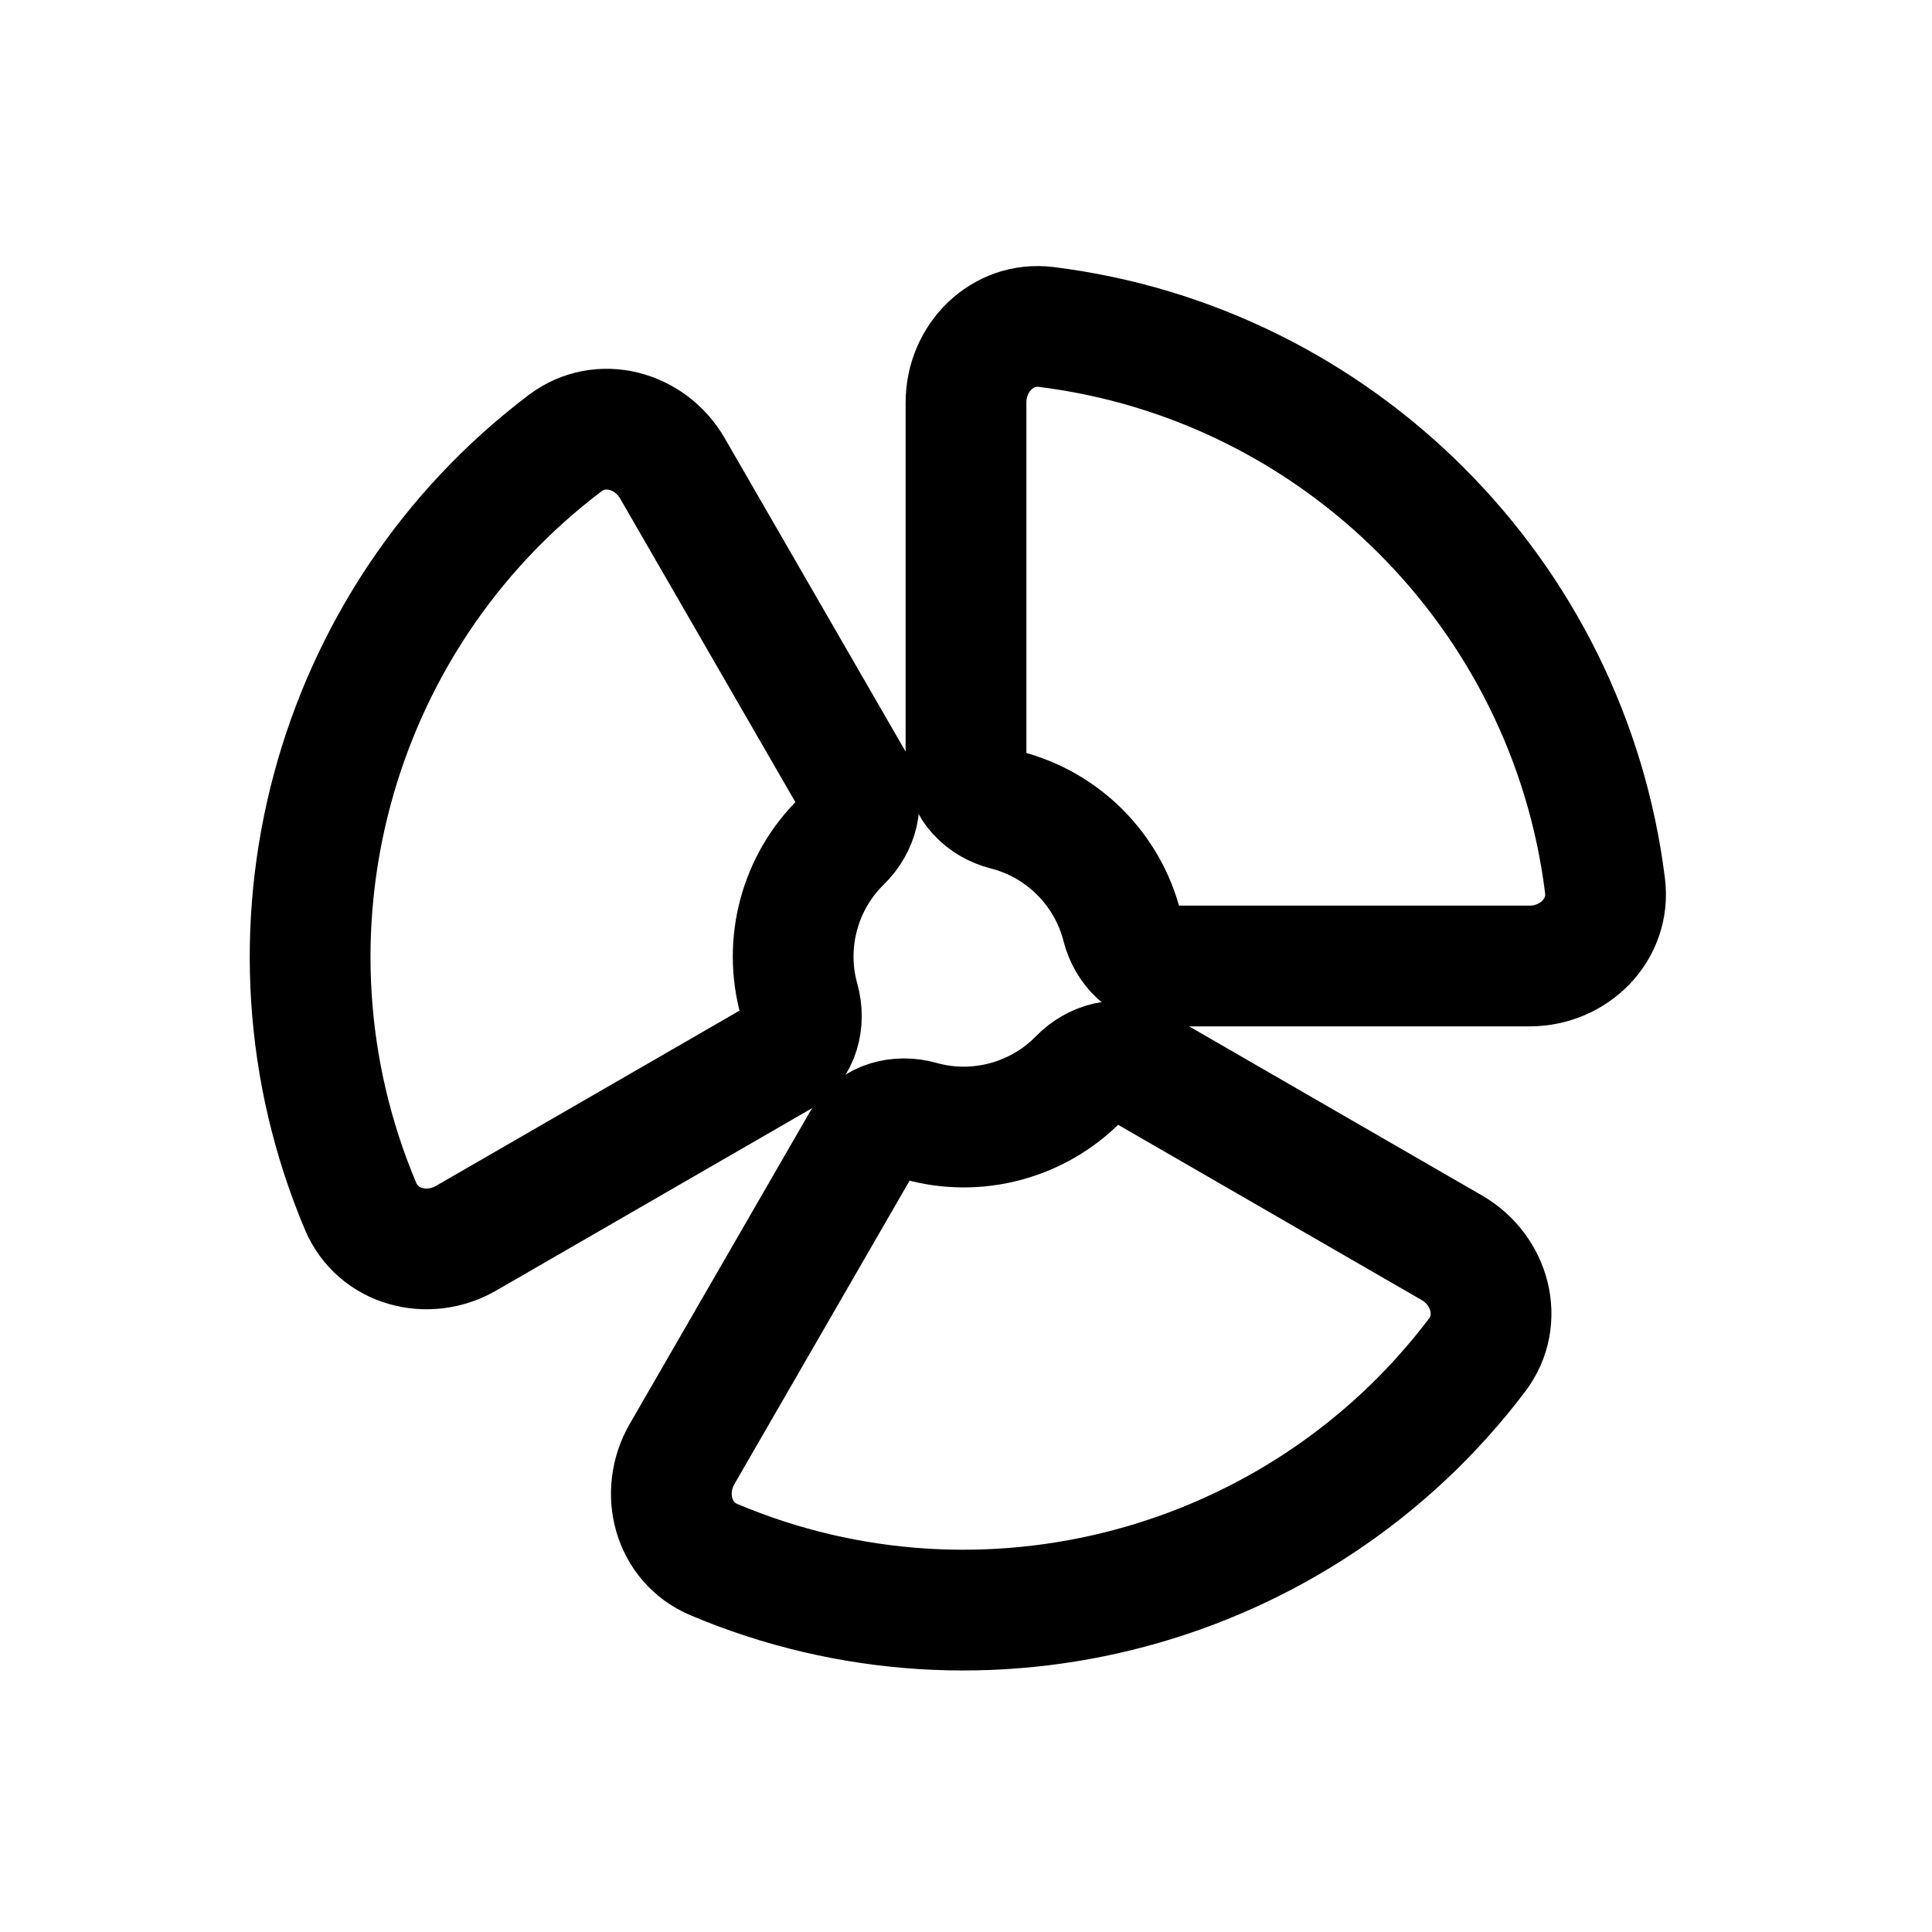 <svg width="24" height="24" viewBox="0 0 24 24" fill="none" xmlns="http://www.w3.org/2000/svg">
<path d="M19.938 11.002C19.488 7.382 16.618 4.512 12.998 4.062C12.45 3.993 12 4.448 12 5V9.5C12 9.776 12.227 9.994 12.495 10.062C13.202 10.242 13.758 10.798 13.938 11.505C14.006 11.773 14.224 12 14.5 12H19C19.552 12 20.007 11.55 19.938 11.002Z" stroke="black" stroke-width="1.5" stroke-linecap="round" stroke-linejoin="round"/>
<path d="M7.02 5.505C4.11 7.705 3.06 11.625 4.48 14.986C4.695 15.494 5.313 15.657 5.791 15.381L9.688 13.131C9.927 12.993 10.002 12.687 9.927 12.421C9.73 11.719 9.933 10.959 10.456 10.45C10.653 10.257 10.742 9.955 10.603 9.716L8.353 5.818C8.077 5.34 7.46 5.172 7.02 5.505Z" stroke="black" stroke-width="1.5" stroke-linecap="round" stroke-linejoin="round"/>
<path d="M8.868 19.374C12.229 20.794 16.148 19.743 18.349 16.833C18.682 16.393 18.513 15.776 18.035 15.5L14.138 13.25C13.899 13.112 13.597 13.2 13.404 13.398C12.895 13.92 12.134 14.124 11.432 13.926C11.166 13.851 10.861 13.926 10.723 14.165L8.473 18.062C8.197 18.54 8.359 19.159 8.868 19.374Z" stroke="black" stroke-width="1.5" stroke-linecap="round" stroke-linejoin="round"/>
</svg>
